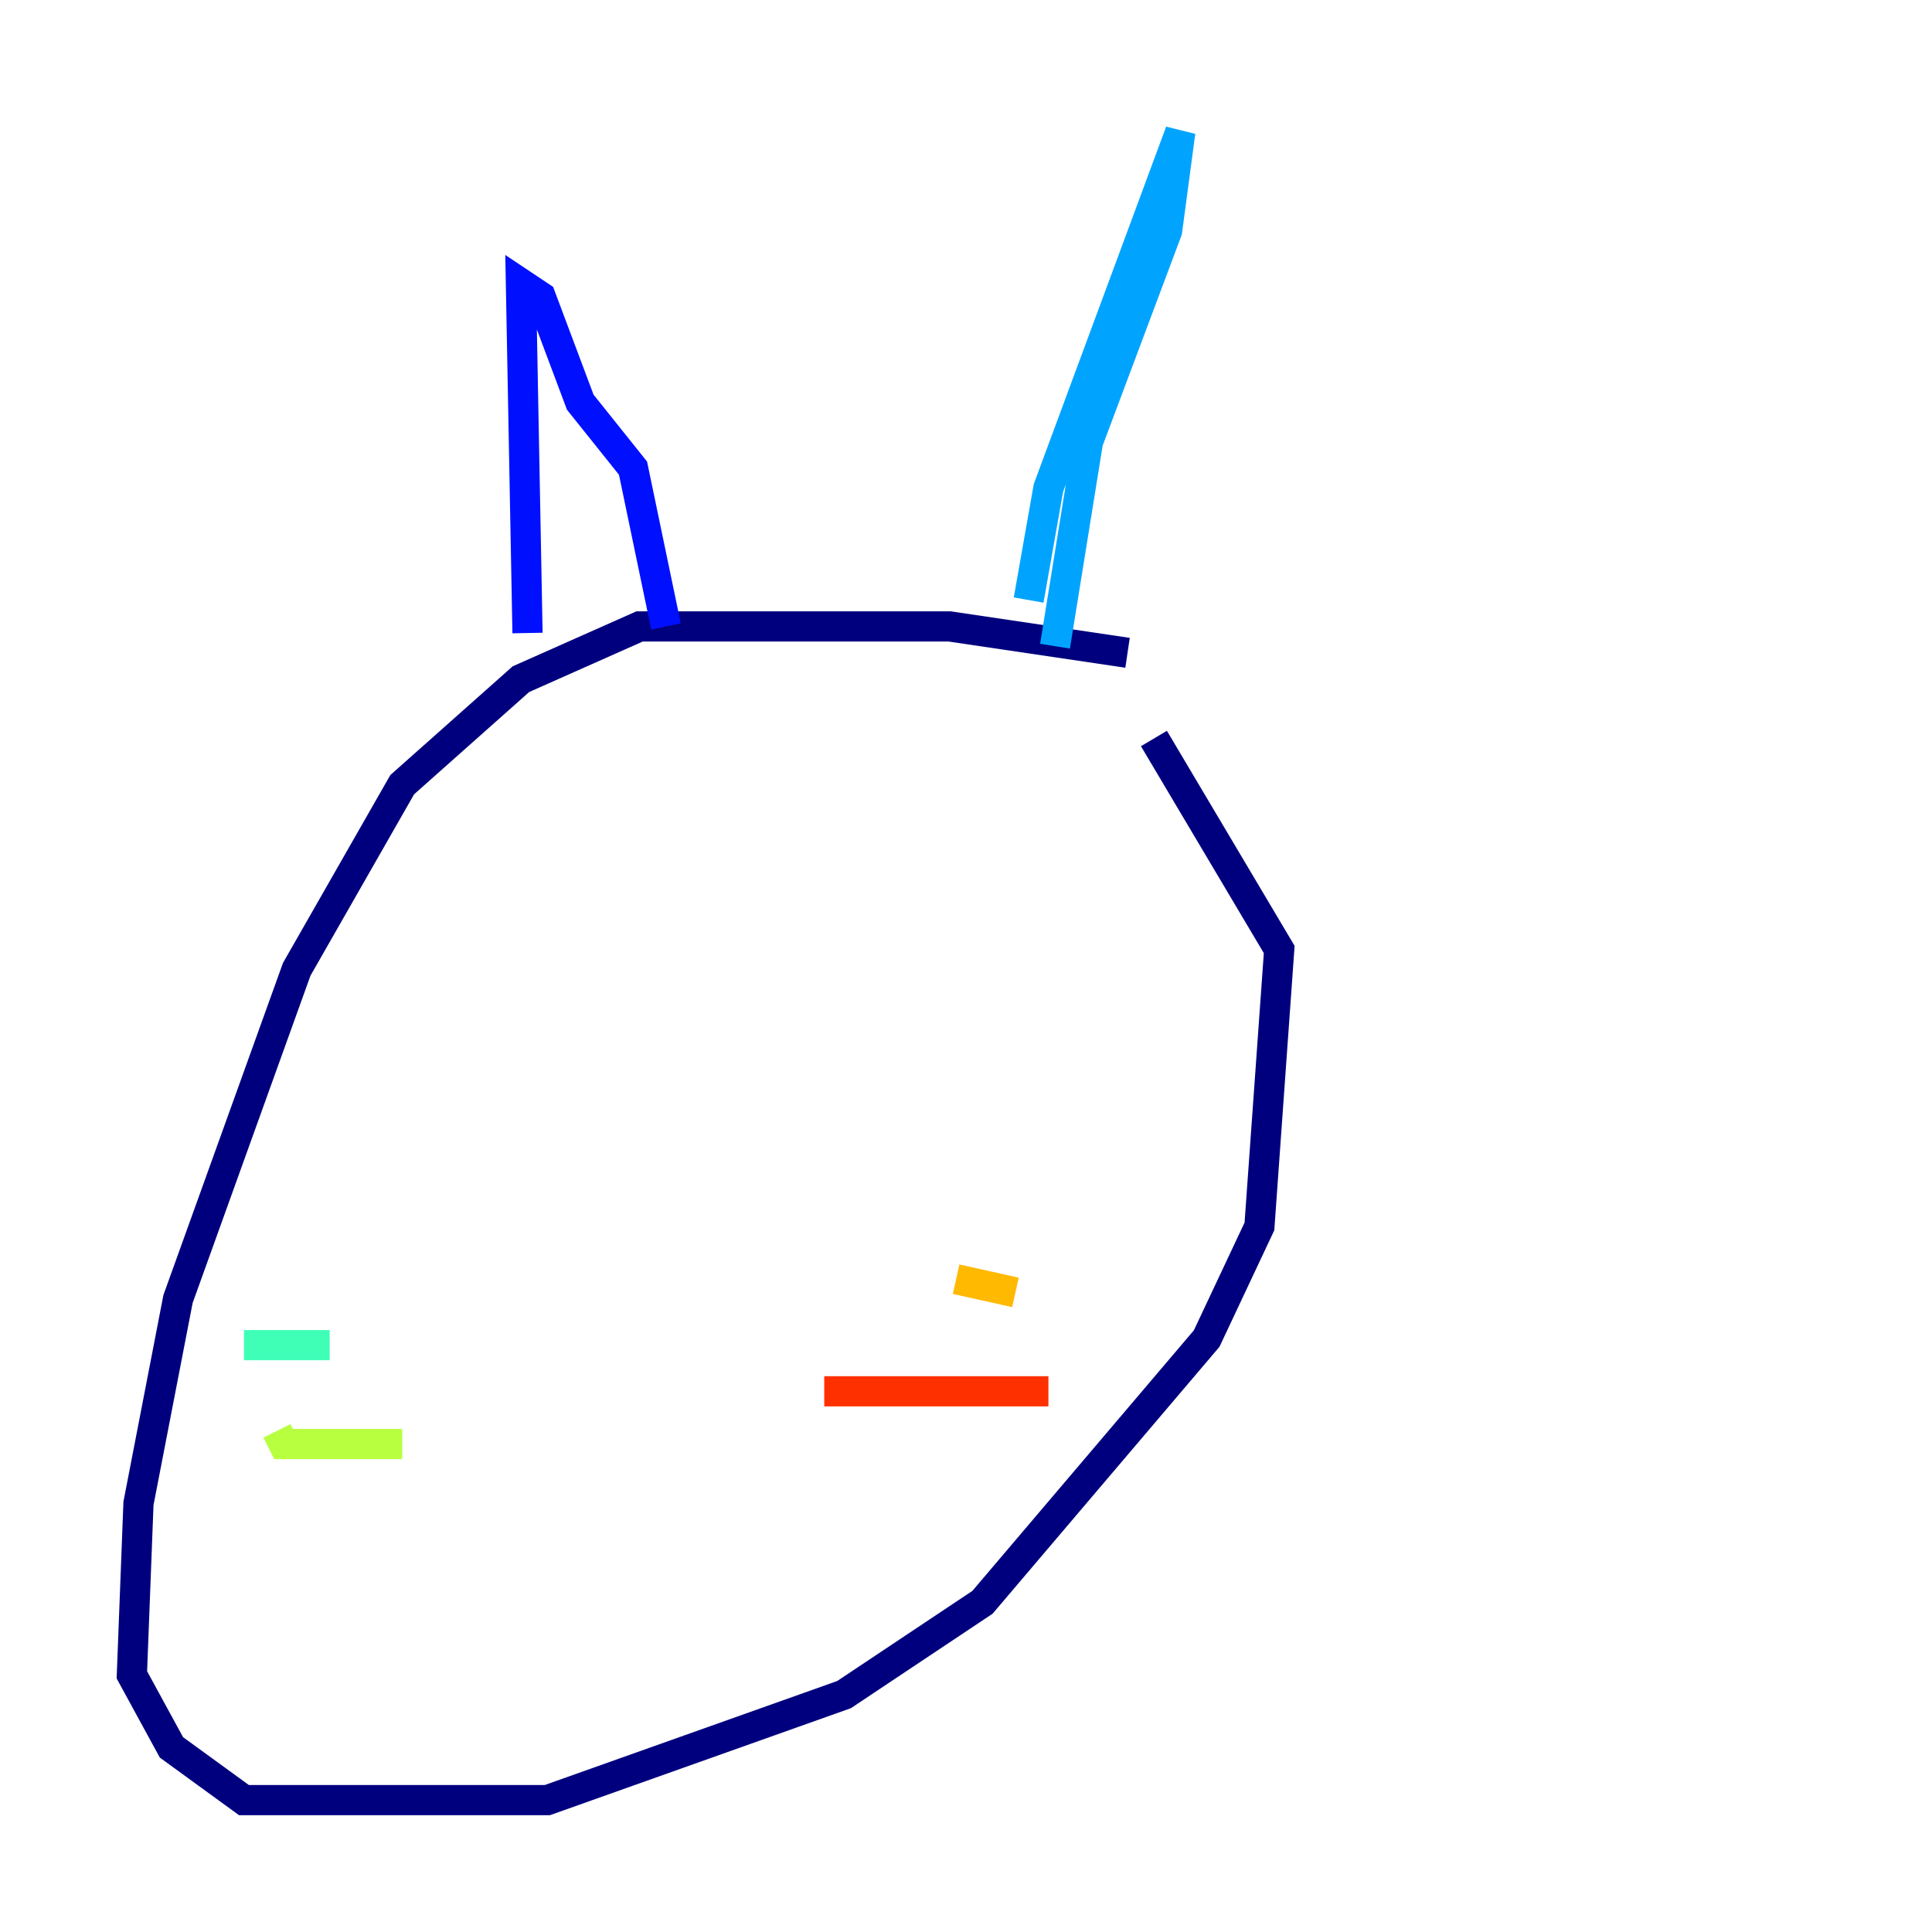 <?xml version="1.0" encoding="utf-8" ?>
<svg baseProfile="tiny" height="128" version="1.2" viewBox="0,0,128,128" width="128" xmlns="http://www.w3.org/2000/svg" xmlns:ev="http://www.w3.org/2001/xml-events" xmlns:xlink="http://www.w3.org/1999/xlink"><defs /><polyline fill="none" points="74.703,43.249 62.908,41.502 42.375,41.502 34.512,44.997 26.648,51.986 19.659,64.218 11.795,86.061 9.174,99.604 8.737,110.963 11.358,115.768 16.164,119.263 36.259,119.263 55.918,112.273 65.092,106.157 79.945,88.683 83.44,81.256 84.751,62.908 76.451,48.928" stroke="#00007f" stroke-width="2" /><polyline fill="none" points="34.949,41.939 34.512,18.785 35.822,19.659 38.444,26.648 41.939,31.017 44.123,41.502" stroke="#0010ff" stroke-width="2" /><polyline fill="none" points="68.15,39.754 69.461,32.328 78.198,8.737 77.324,15.29 72.082,29.27 69.898,42.812" stroke="#00a4ff" stroke-width="2" /><polyline fill="none" points="21.843,89.12 16.164,89.12" stroke="#3fffb7" stroke-width="2" /><polyline fill="none" points="26.648,95.672 18.785,95.672 18.348,94.799" stroke="#b7ff3f" stroke-width="2" /><polyline fill="none" points="63.345,84.751 67.276,85.625" stroke="#ffb900" stroke-width="2" /><polyline fill="none" points="54.608,92.177 69.461,92.177" stroke="#ff3000" stroke-width="2" /><polyline fill="none" points="42.812,62.908 42.812,62.908" stroke="#7f0000" stroke-width="2" /></svg>